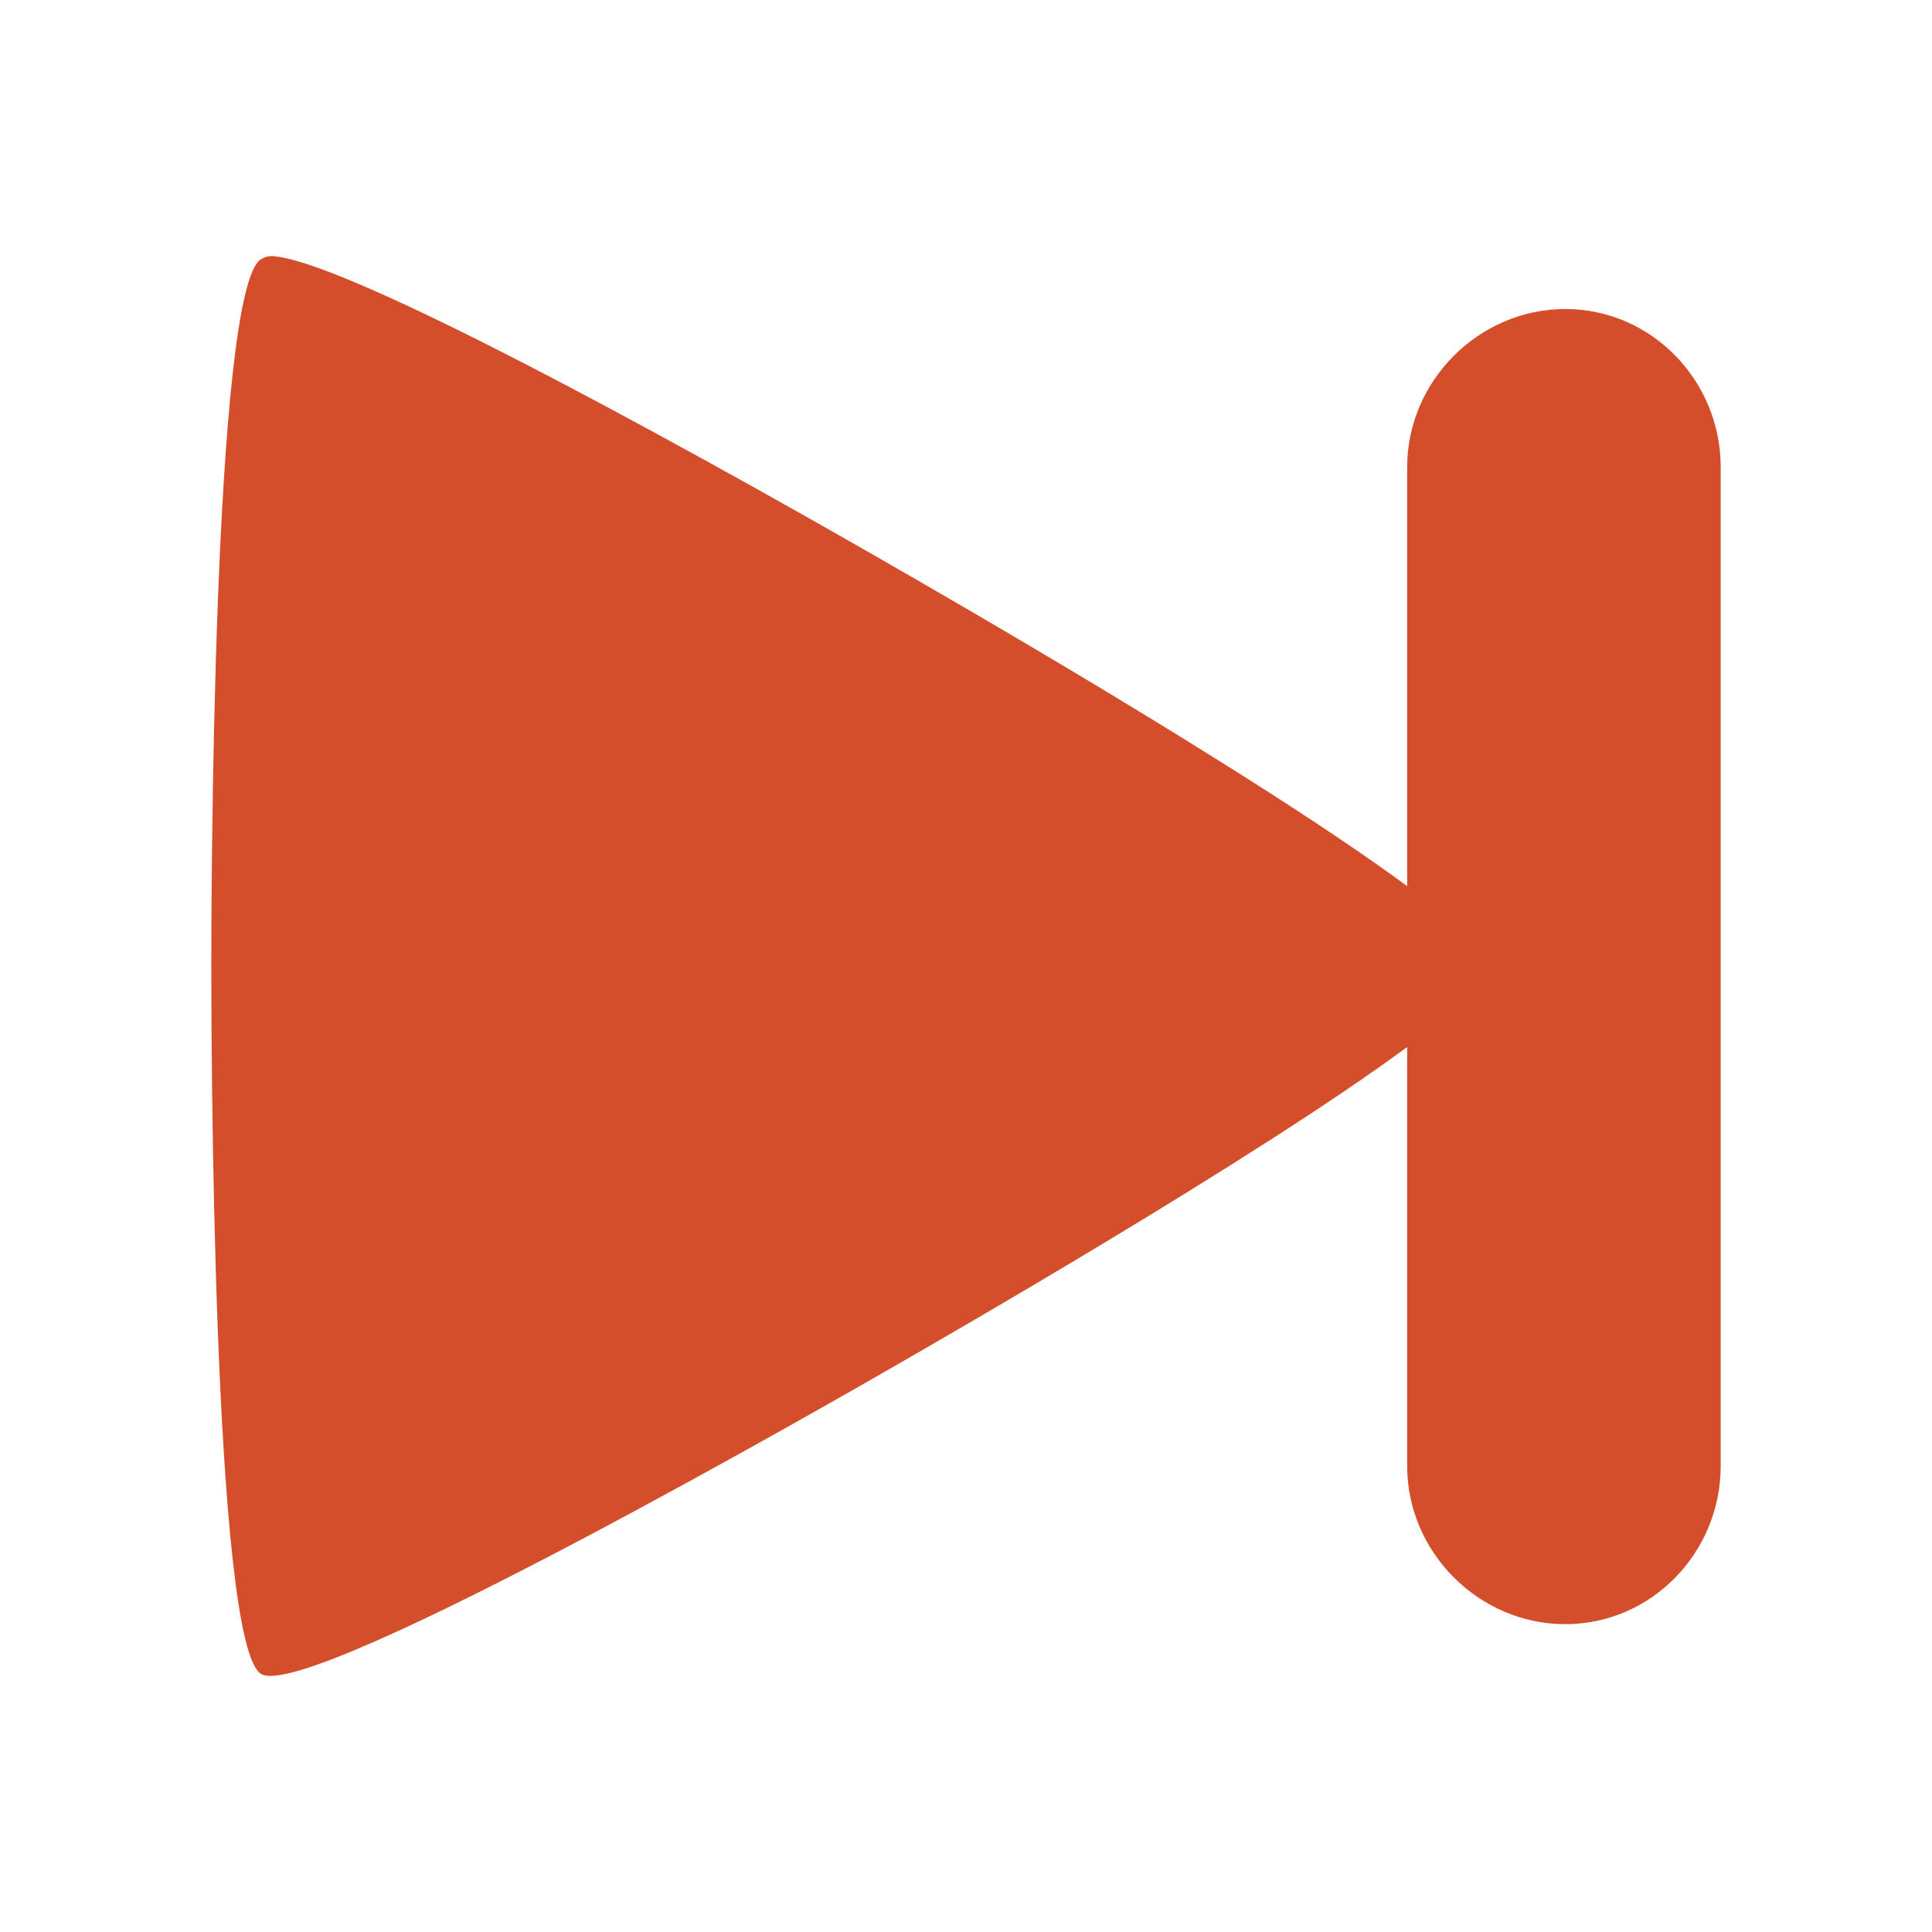 <svg viewBox="0 0 512 512" xmlns="http://www.w3.org/2000/svg">
 <path d="m72.912 67.916c-1.77-.195-2.865.263-3.68.737-13.038 7.525-13.232 172.438-13.232 187.495 0 15.055.195 179.973 13.232 187.495 13.043 7.53 156.086-74.815 169.122-82.35 9.858-5.693 94.082-53.947 134.559-83.819v111.036c0 22.88 19.034 41.91 41.91 41.91 22.885 0 41.178-19.034 41.178-41.91v-264.709c0-22.88-18.293-41.91-41.178-41.91-22.88 0-41.91 19.034-41.91 41.91v111.036c-40.467-29.872-124.691-78.132-134.559-83.819-12.226-7.055-138.94-80.18-165.442-83.092" fill="#d44e2b" fill-rule="evenodd"/>
</svg>
